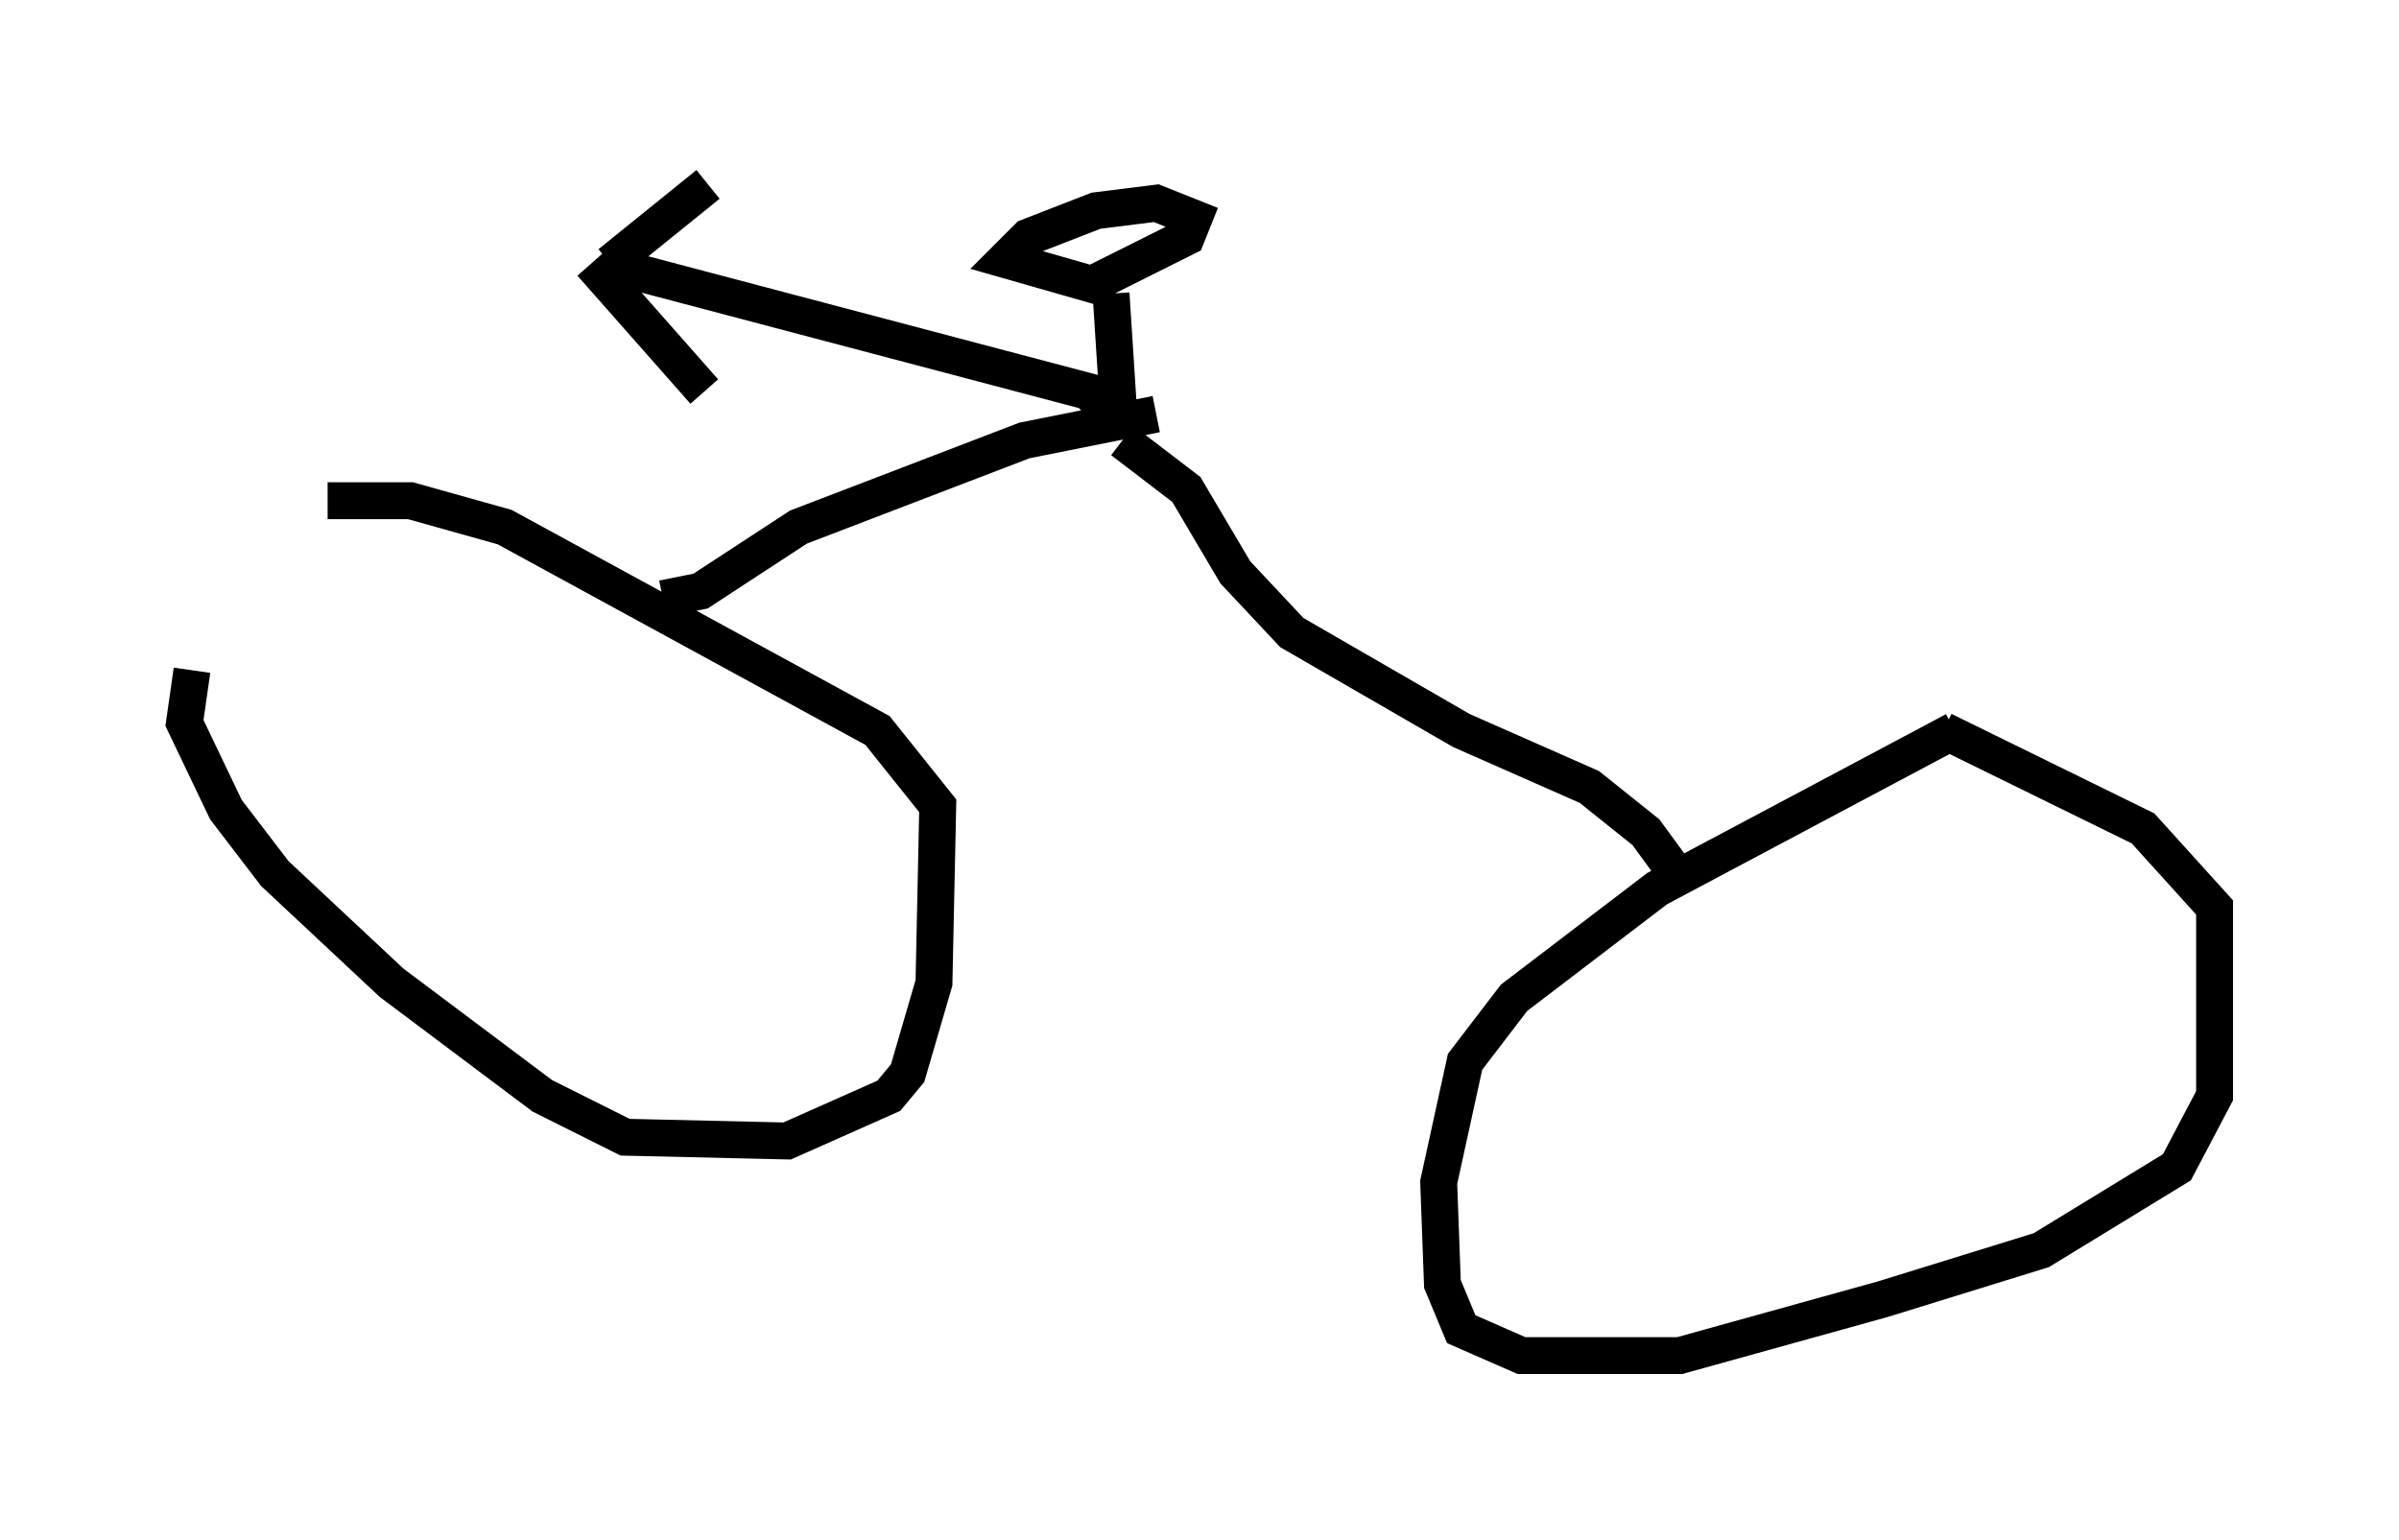 <?xml version="1.0" encoding="utf-8" ?>
<svg baseProfile="full" height="41.748" version="1.1" width="65.024" xmlns="http://www.w3.org/2000/svg" xmlns:ev="http://www.w3.org/2001/xml-events" xmlns:xlink="http://www.w3.org/1999/xlink"><defs /><rect fill="white" height="41.748" width="65.024" x="0" y="0" /><path d="M9.594, 15.821 m-4.39, 2.348 l-0.204, 1.429 1.123, 2.348 l1.327, 1.735 3.165, 2.96 l4.083, 3.063 2.246, 1.123 l4.39, 0.102 2.756, -1.225 l0.51, -0.613 0.715, -2.45 l0.102, -4.798 -1.633, -2.042 l-10.106, -5.513 -2.552, -0.715 l-2.246, 0.0 m9.086, 2.654 l1.021, -0.204 2.654, -1.735 l6.125, -2.348 3.573, -0.715 m21.642, 8.575 l-8.065, 4.288 -3.879, 2.96 l-1.327, 1.735 -0.715, 3.267 l0.102, 2.756 0.51, 1.225 l1.633, 0.715 4.288, 0.0 l5.513, -1.531 4.288, -1.327 l3.675, -2.246 1.021, -1.94 l0.0, -5.104 -1.94, -2.144 l-5.41, -2.654 m-6.942, 4.288 l-1.123, -1.531 -1.531, -1.225 l-3.471, -1.531 -4.594, -2.654 l-1.531, -1.633 -1.327, -2.246 l-1.735, -1.327 m-0.306, -0.715 l-0.613, -0.613 -12.761, -3.369 m-0.204, -0.102 l2.654, -2.144 m-3.165, 2.144 l3.063, 3.471 m11.229, 0.51 l-0.204, -3.165 m0.0, -0.102 l-2.858, -0.817 0.613, -0.613 l1.838, -0.715 1.633, -0.204 l1.021, 0.408 -0.204, 0.51 l-2.654, 1.327 " fill="none" stroke="black" stroke-width="1" /></svg>